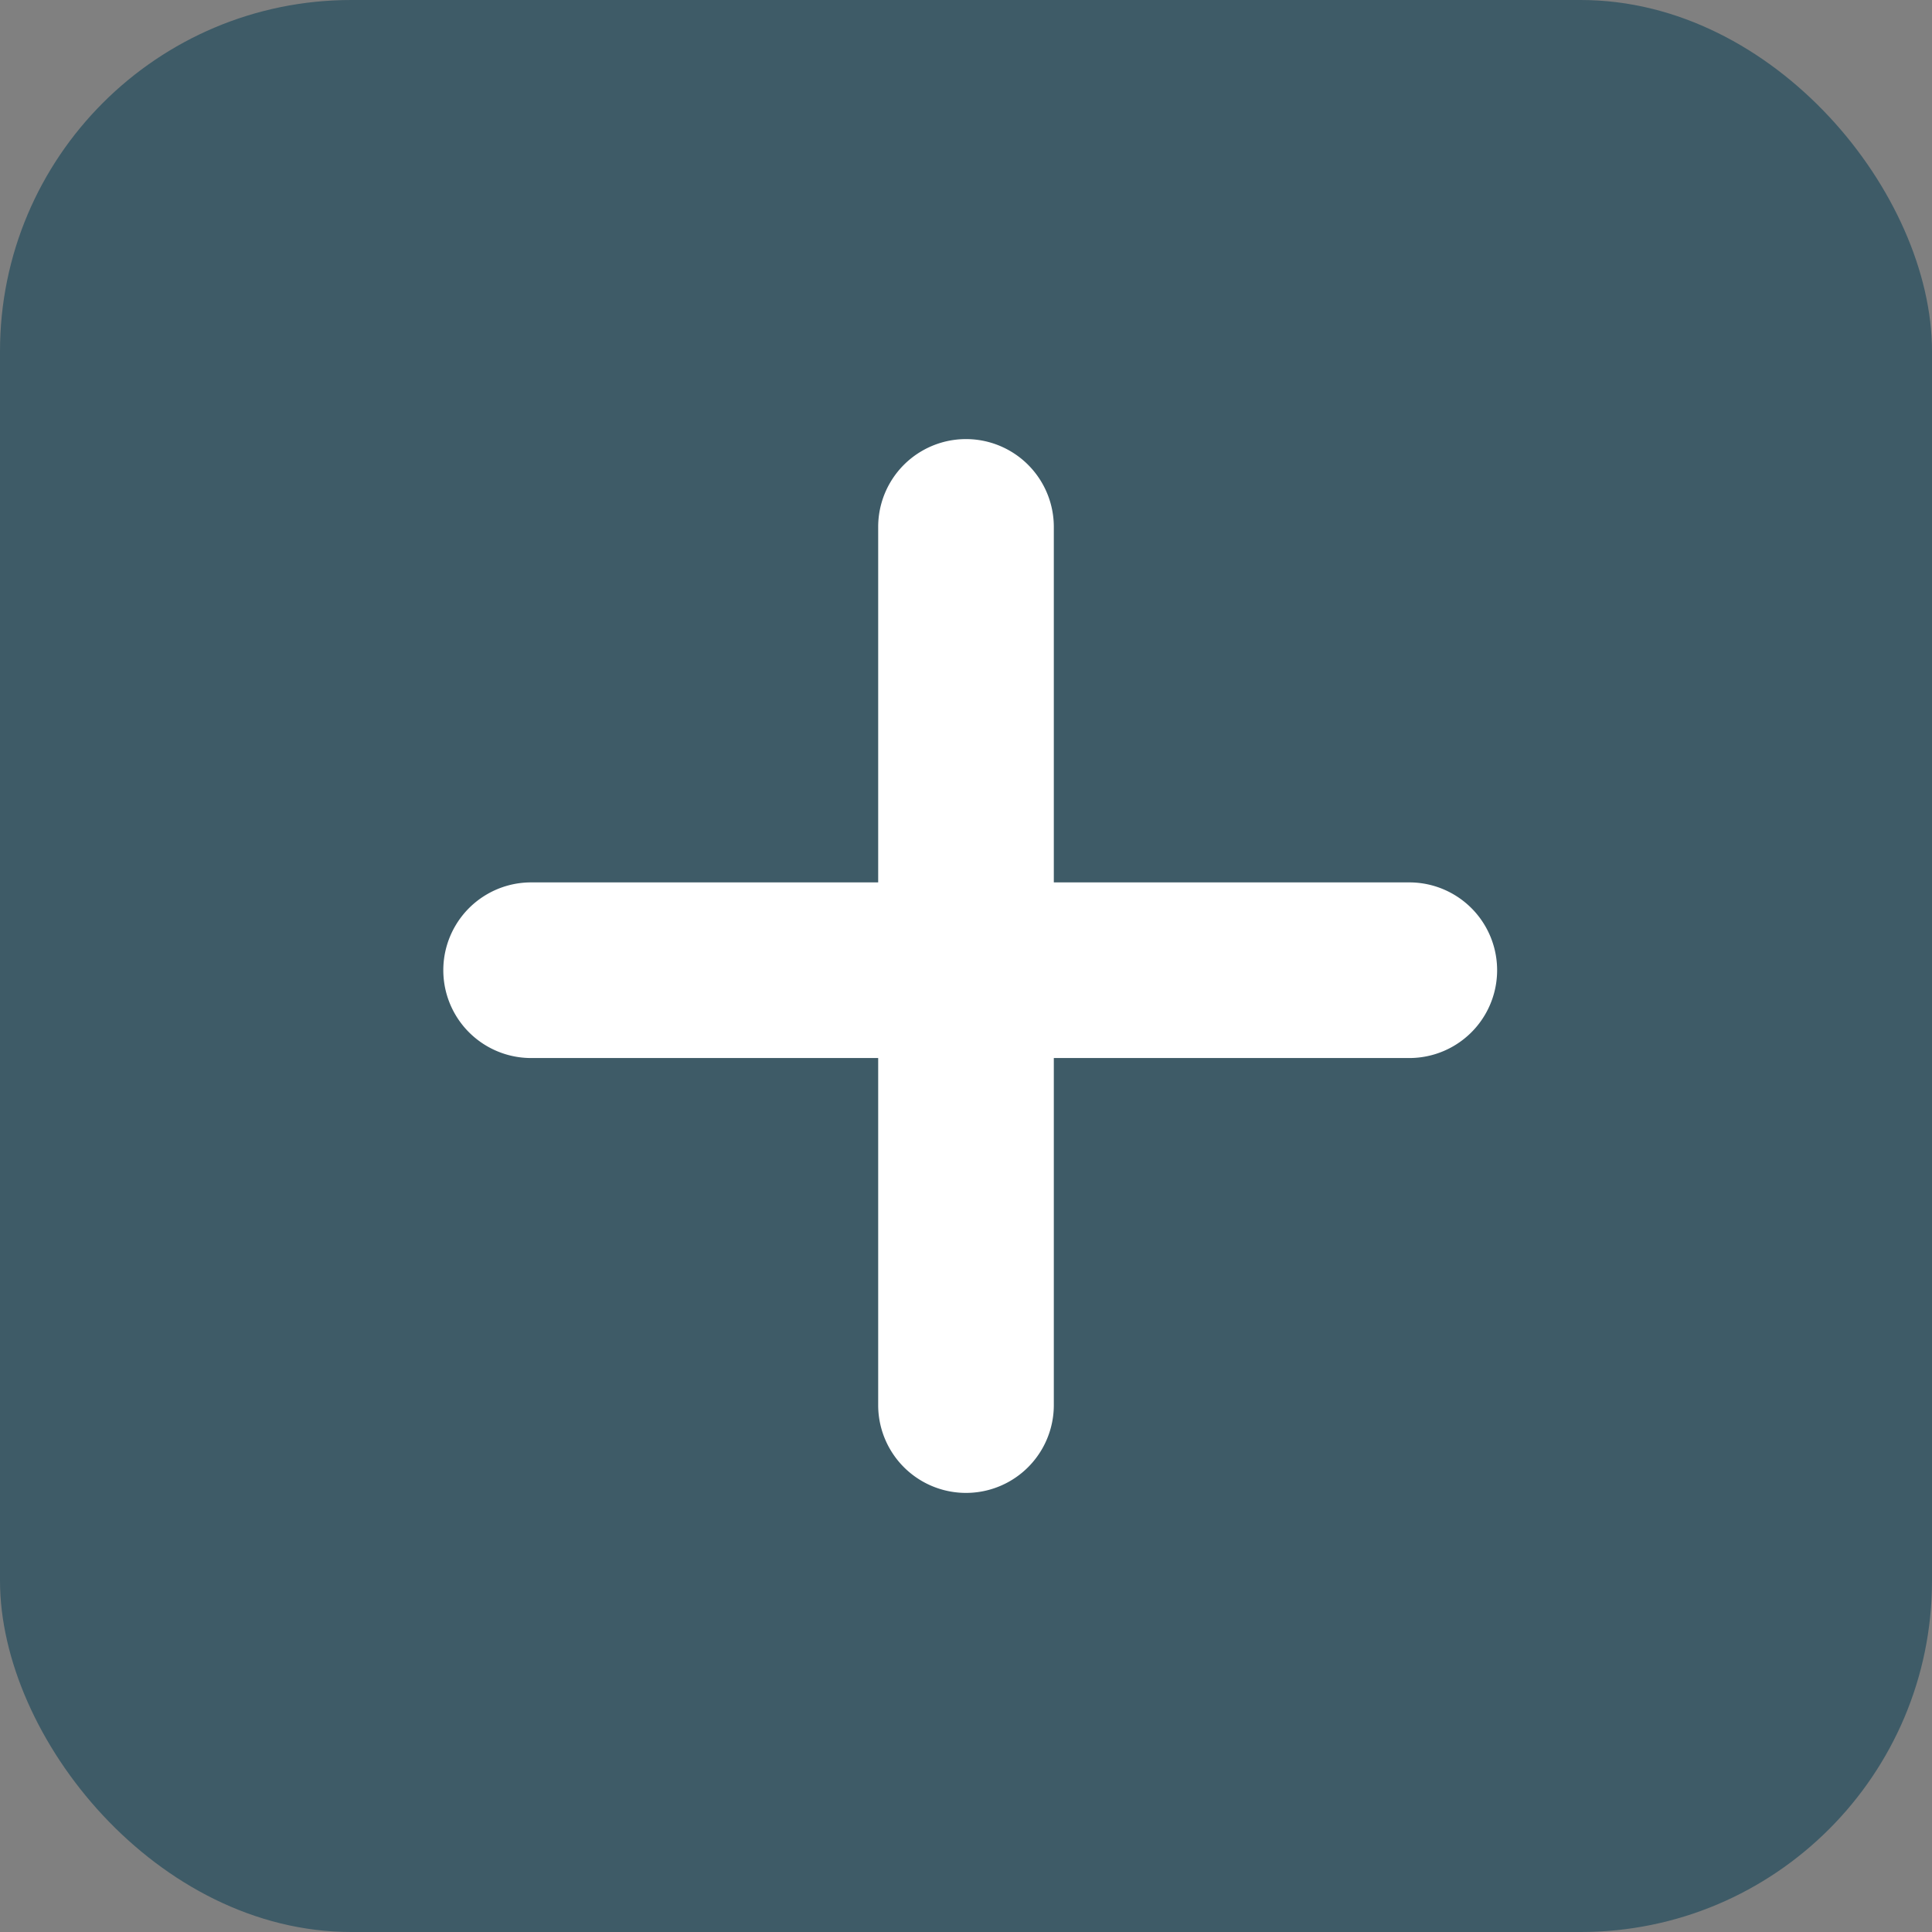 <svg xmlns="http://www.w3.org/2000/svg" width="22" height="22" viewBox="0 0 22 22">
    <rect x="0" y="0" width="22" height="22" fill="#808080" stroke="none"/>
    <g fill="none" fill-rule="evenodd">
        <rect width="22" height="22" fill="#3E5B67" rx="4"/>
        <path fill="#FFF" fill-rule="nonzero" d="M10 6v10a1 1 0 0 0 2 0V6a1 1 0 0 0-2 0z"/>
        <path fill="#FFF" fill-rule="nonzero" d="M16.048 10.048h-10a1 1 0 1 0 0 2h10a1 1 0 0 0 0-2z"/>
    </g>
</svg>
